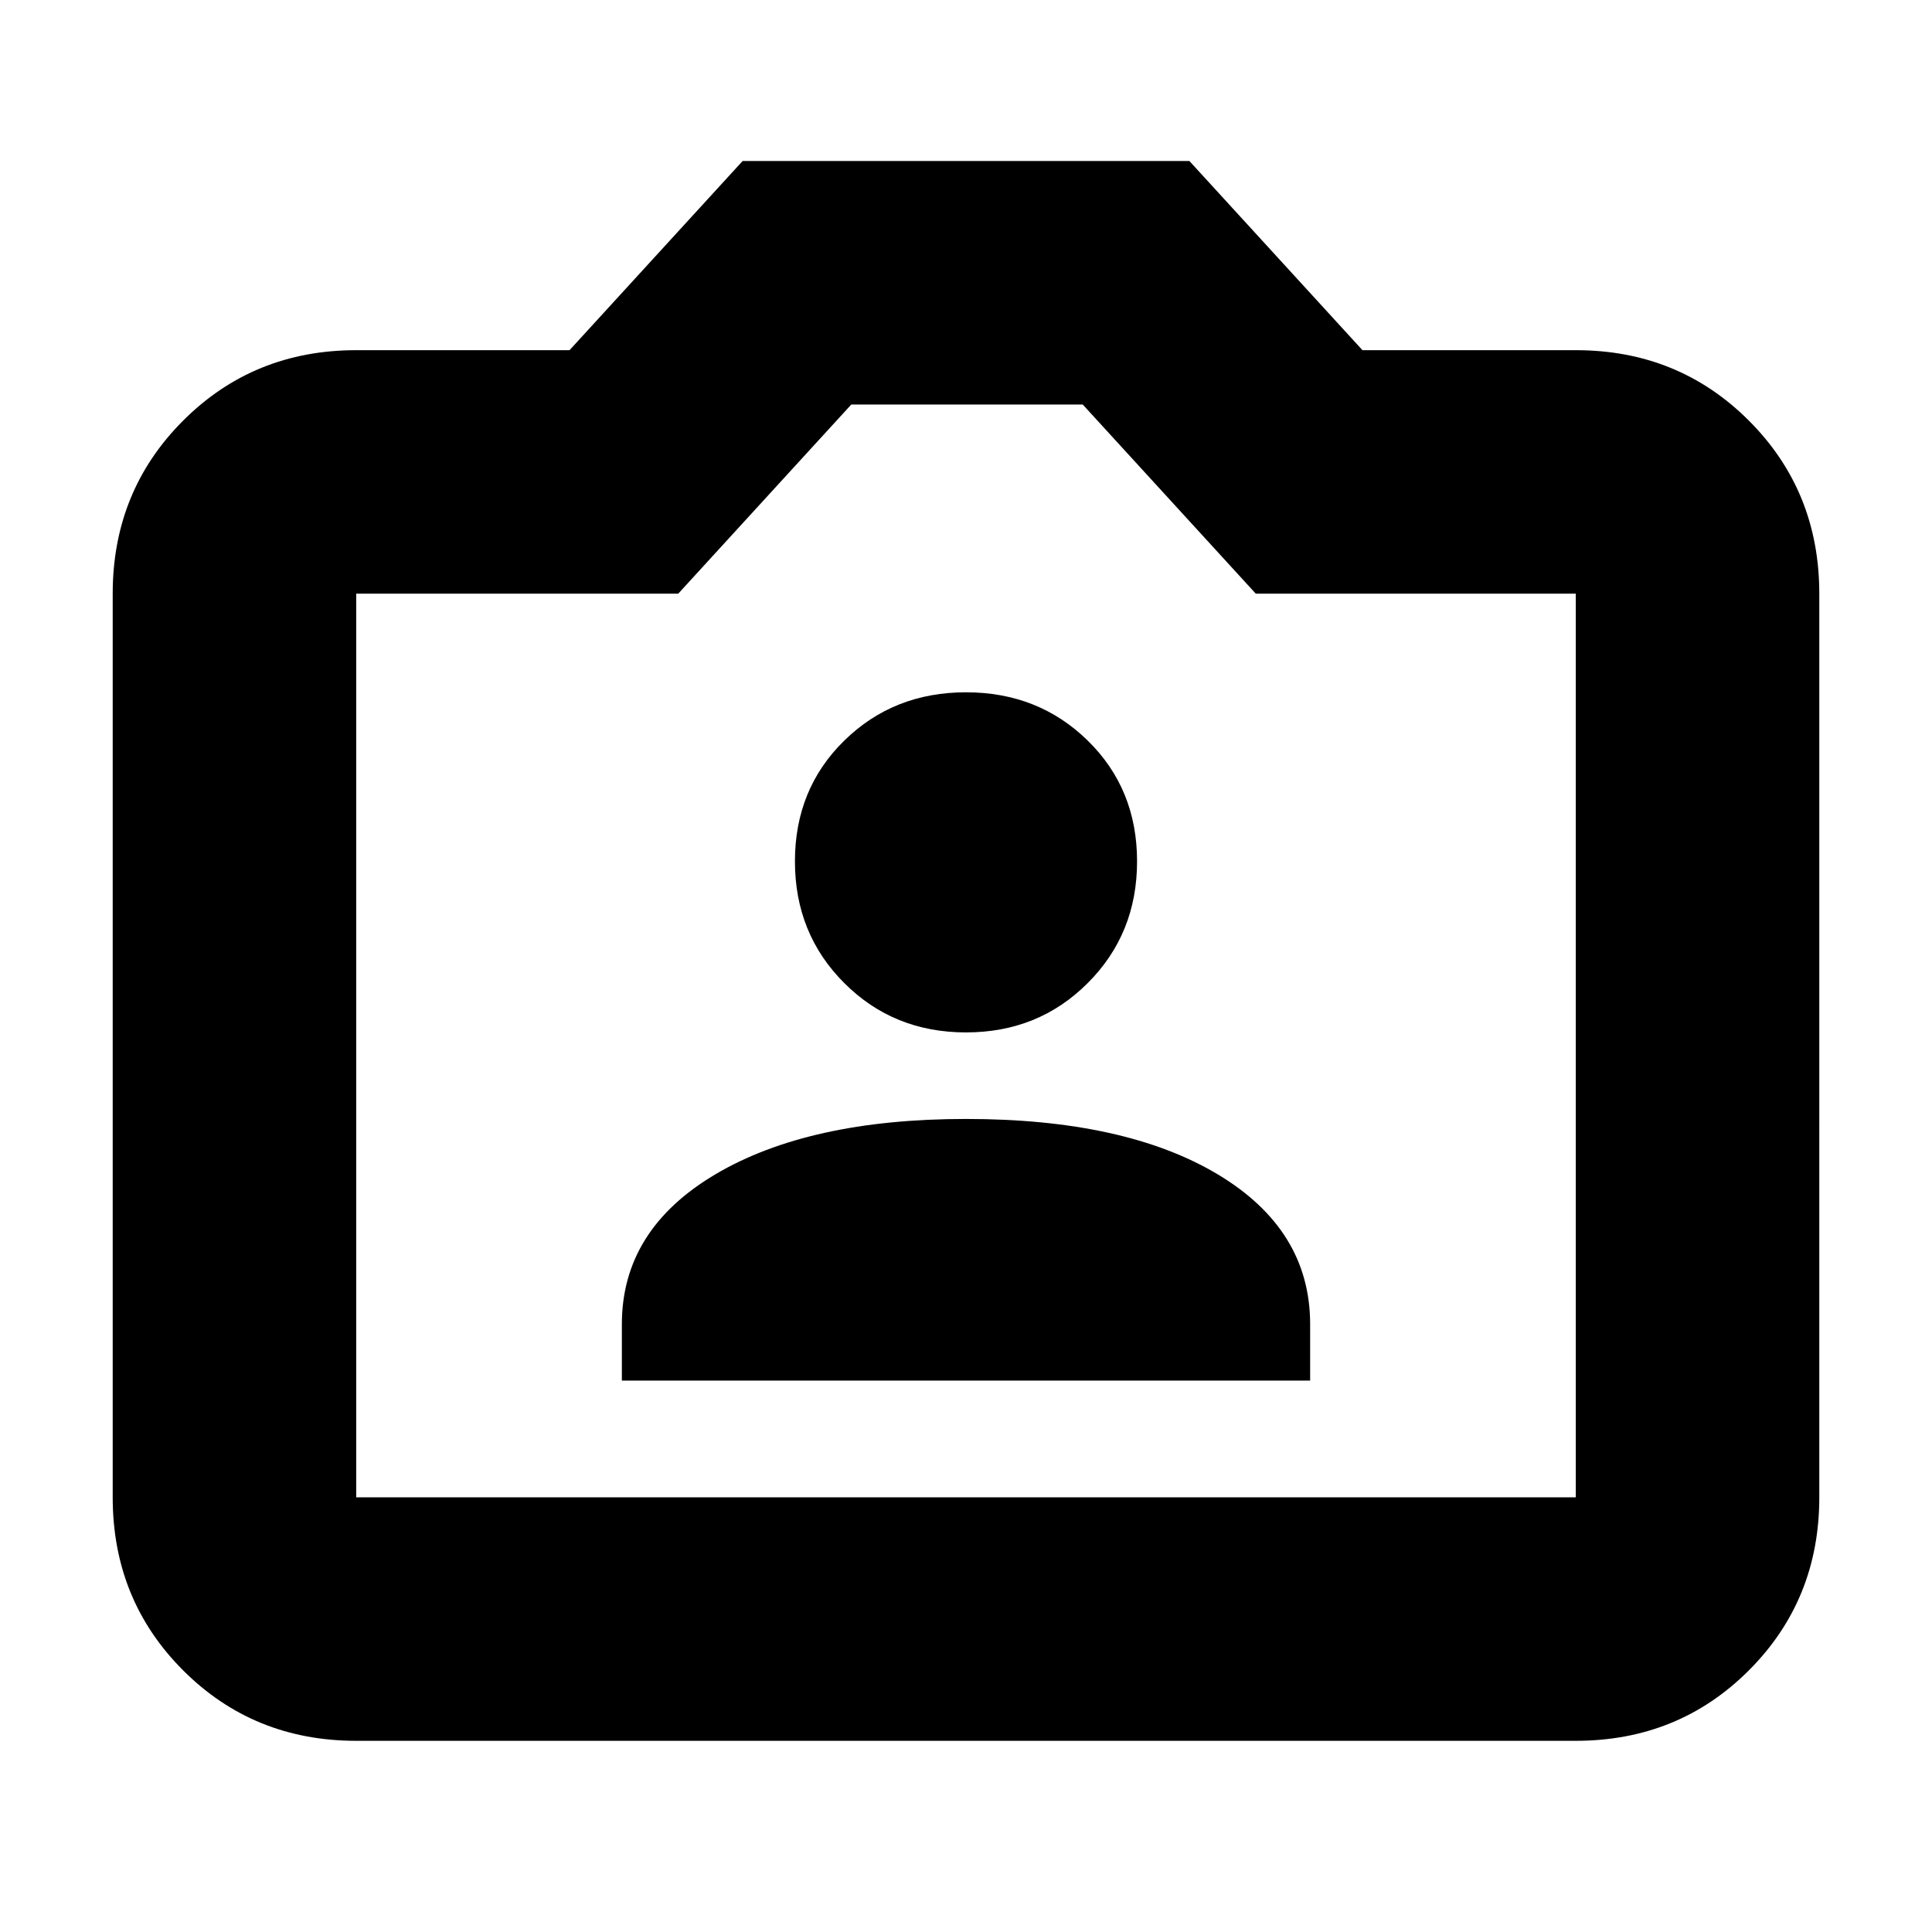 <svg xmlns="http://www.w3.org/2000/svg" height="24" width="24"><path d="M7.725 17.15h8.55v-.7q0-1.175-1.15-1.863Q13.975 13.9 12 13.9q-1.95 0-3.112.687-1.163.688-1.163 1.863ZM12 12.825q.9 0 1.512-.613.613-.612.613-1.512t-.613-1.5Q12.9 8.6 12 8.6t-1.512.6q-.613.6-.613 1.5t.613 1.512q.612.613 1.512.613Zm-7.575 8.8q-1.275 0-2.15-.875T1.4 18.6V7.375q0-1.275.875-2.15t2.15-.875h2.65L9.225 2h5.55l2.15 2.35h2.65q1.275 0 2.15.875t.875 2.15V18.6q0 1.275-.875 2.15t-2.15.875Zm15.15-3.025V7.375H15.6l-2.15-2.35h-2.875l-2.15 2.35h-4V18.6ZM12 11.8Z"/></svg>